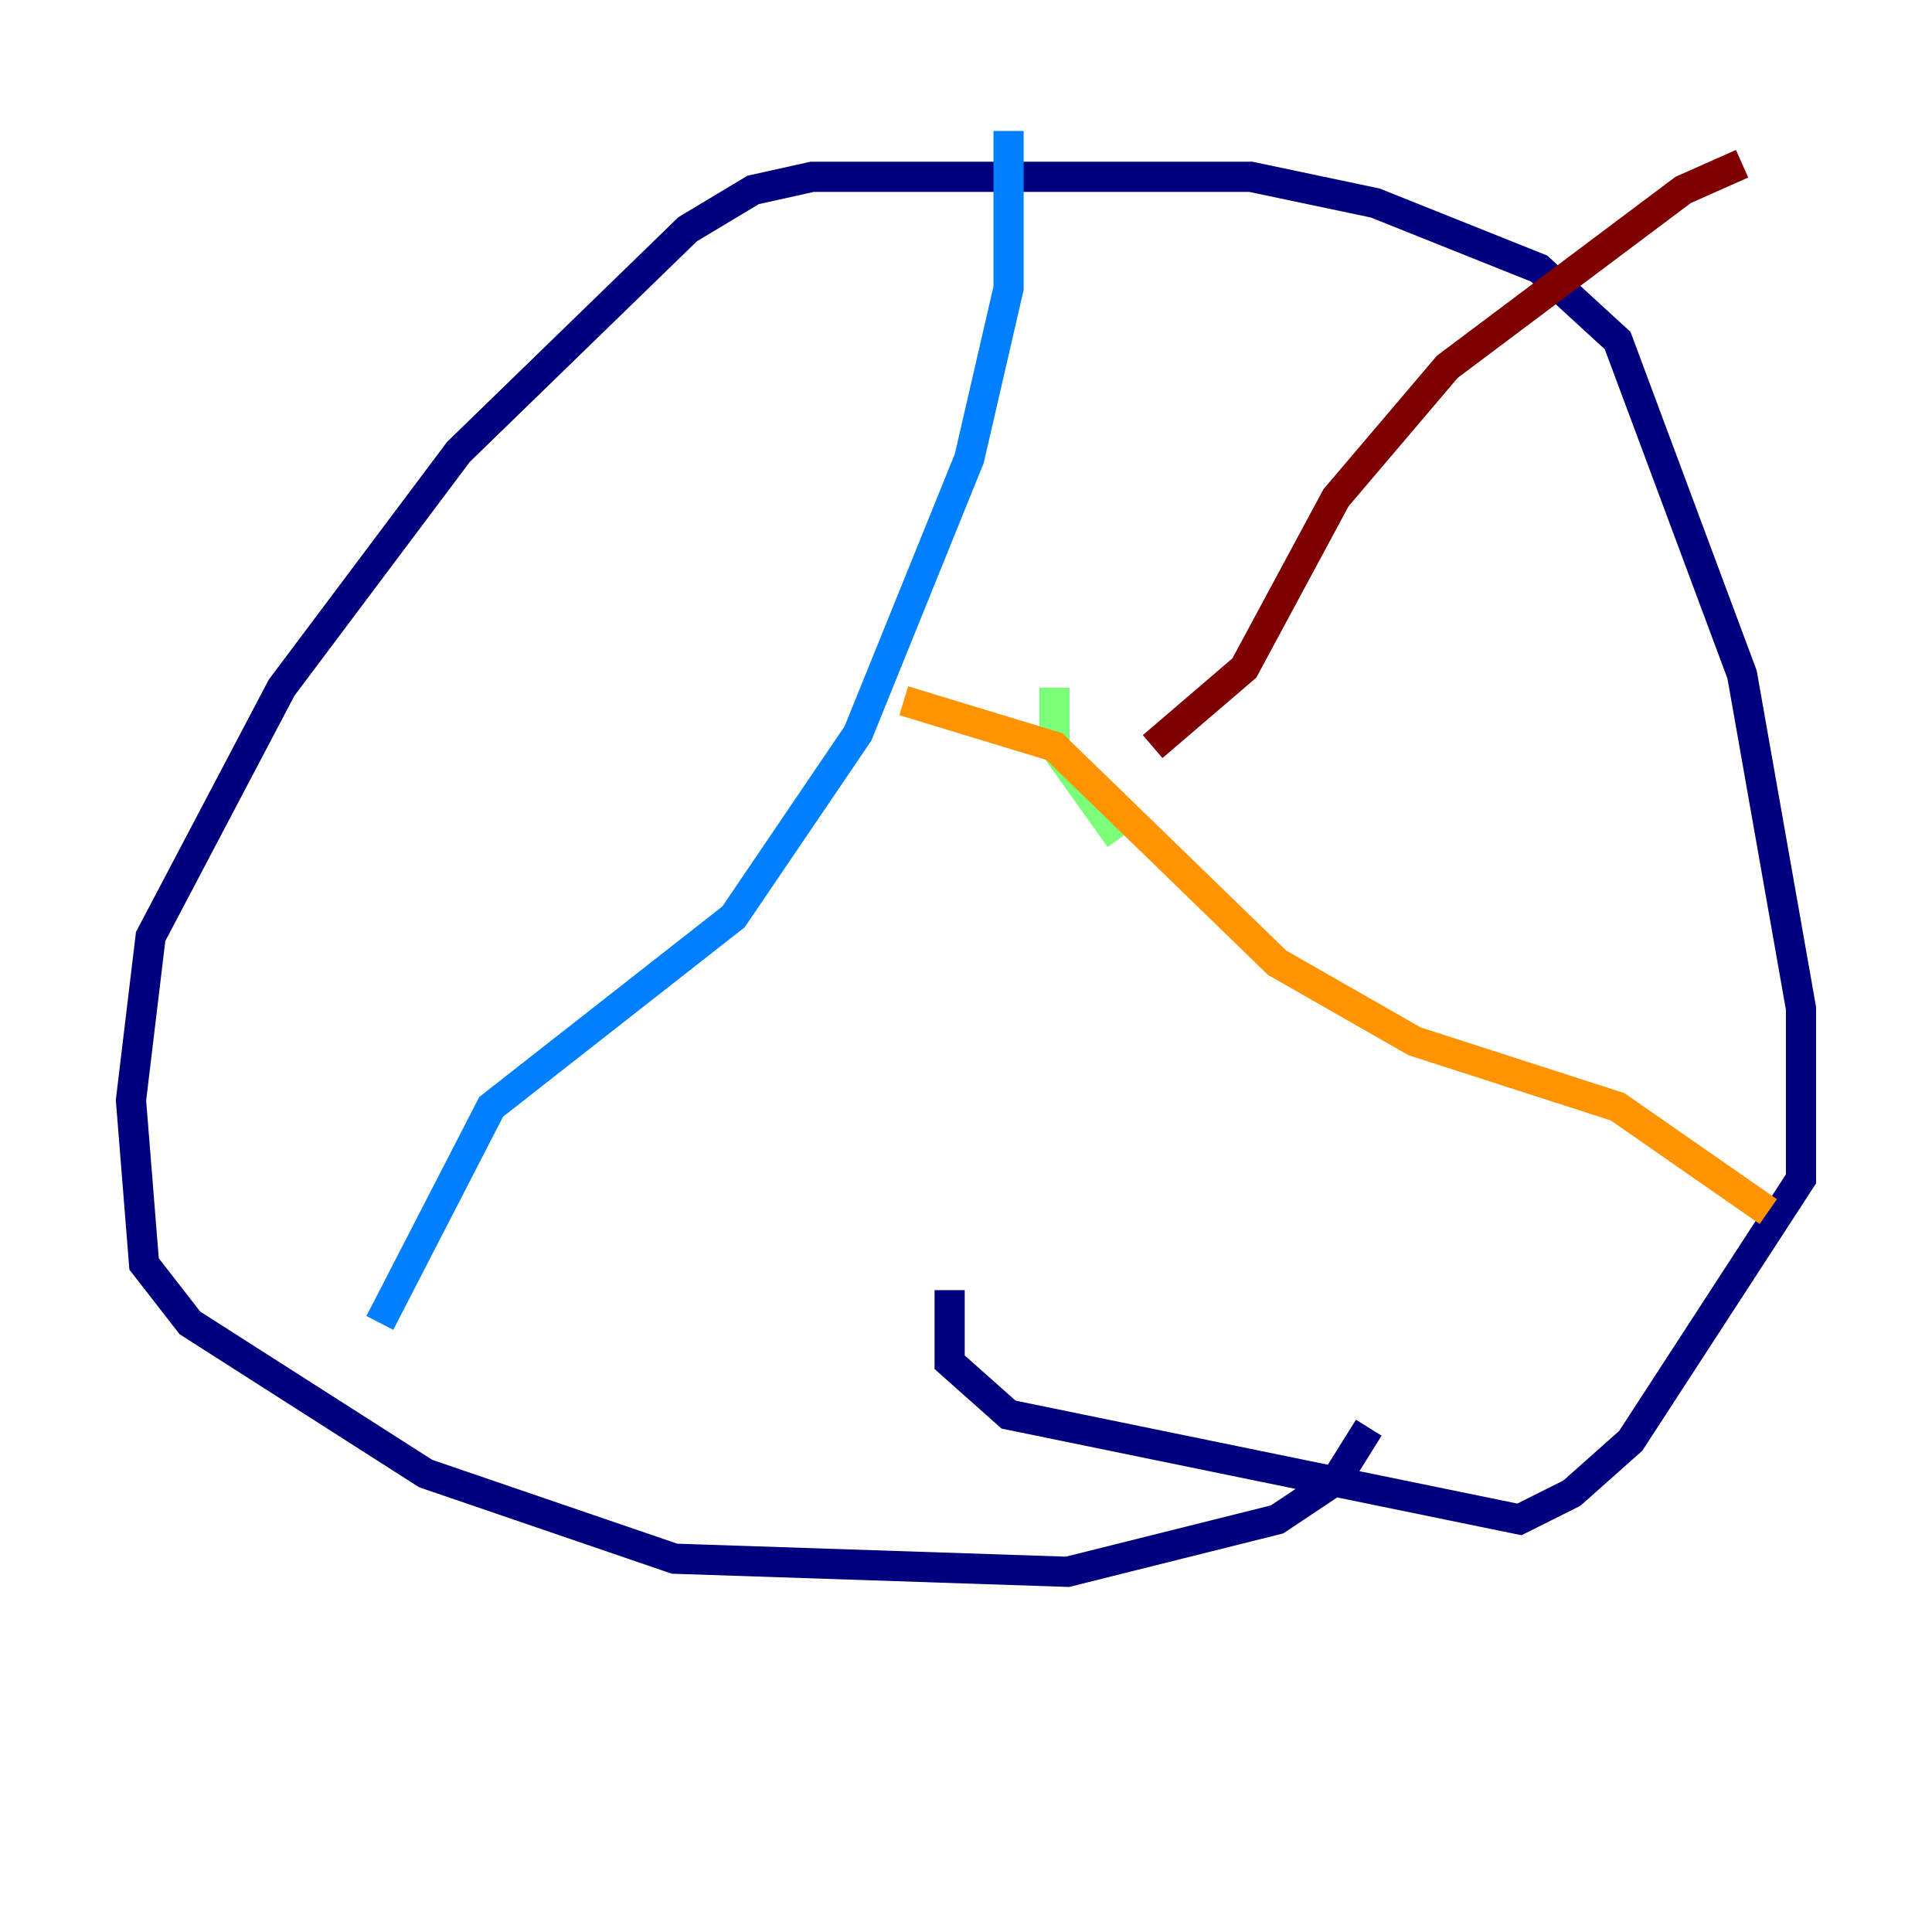 <?xml version="1.0" encoding="utf-8" ?>
<svg baseProfile="tiny" height="128" version="1.2" viewBox="0,0,128,128" width="128" xmlns="http://www.w3.org/2000/svg" xmlns:ev="http://www.w3.org/2001/xml-events" xmlns:xlink="http://www.w3.org/1999/xlink"><defs /><polyline fill="none" points="90.685,94.59 88.515,98.061 84.61,100.664 70.725,104.136 44.691,103.268 28.203,97.627 12.583,87.647 9.546,83.742 8.678,72.895 9.98,62.047 18.658,45.559 30.373,29.939 45.559,15.186 49.898,12.583 53.803,11.715 82.875,11.715 91.119,13.451 101.966,17.79 107.173,22.563 115.417,44.691 119.322,66.82 119.322,78.102 108.041,95.458 104.136,98.929 100.664,100.664 66.82,93.722 62.915,90.251 62.915,85.478" stroke="#00007f" stroke-width="2" /><polyline fill="none" points="66.82,8.678 66.82,19.091 64.217,30.373 56.841,48.597 48.597,60.746 32.542,73.329 25.166,87.647" stroke="#0080ff" stroke-width="2" /><polyline fill="none" points="69.858,45.559 69.858,49.464 74.197,55.539" stroke="#7cff79" stroke-width="2" /><polyline fill="none" points="59.878,46.427 69.858,49.464 84.61,63.783 93.722,68.99 107.173,73.329 117.153,80.271" stroke="#ff9400" stroke-width="2" /><polyline fill="none" points="115.417,10.848 111.512,12.583 95.891,24.298 88.515,32.976 82.441,44.258 76.366,49.464" stroke="#7f0000" stroke-width="2" /></svg>
